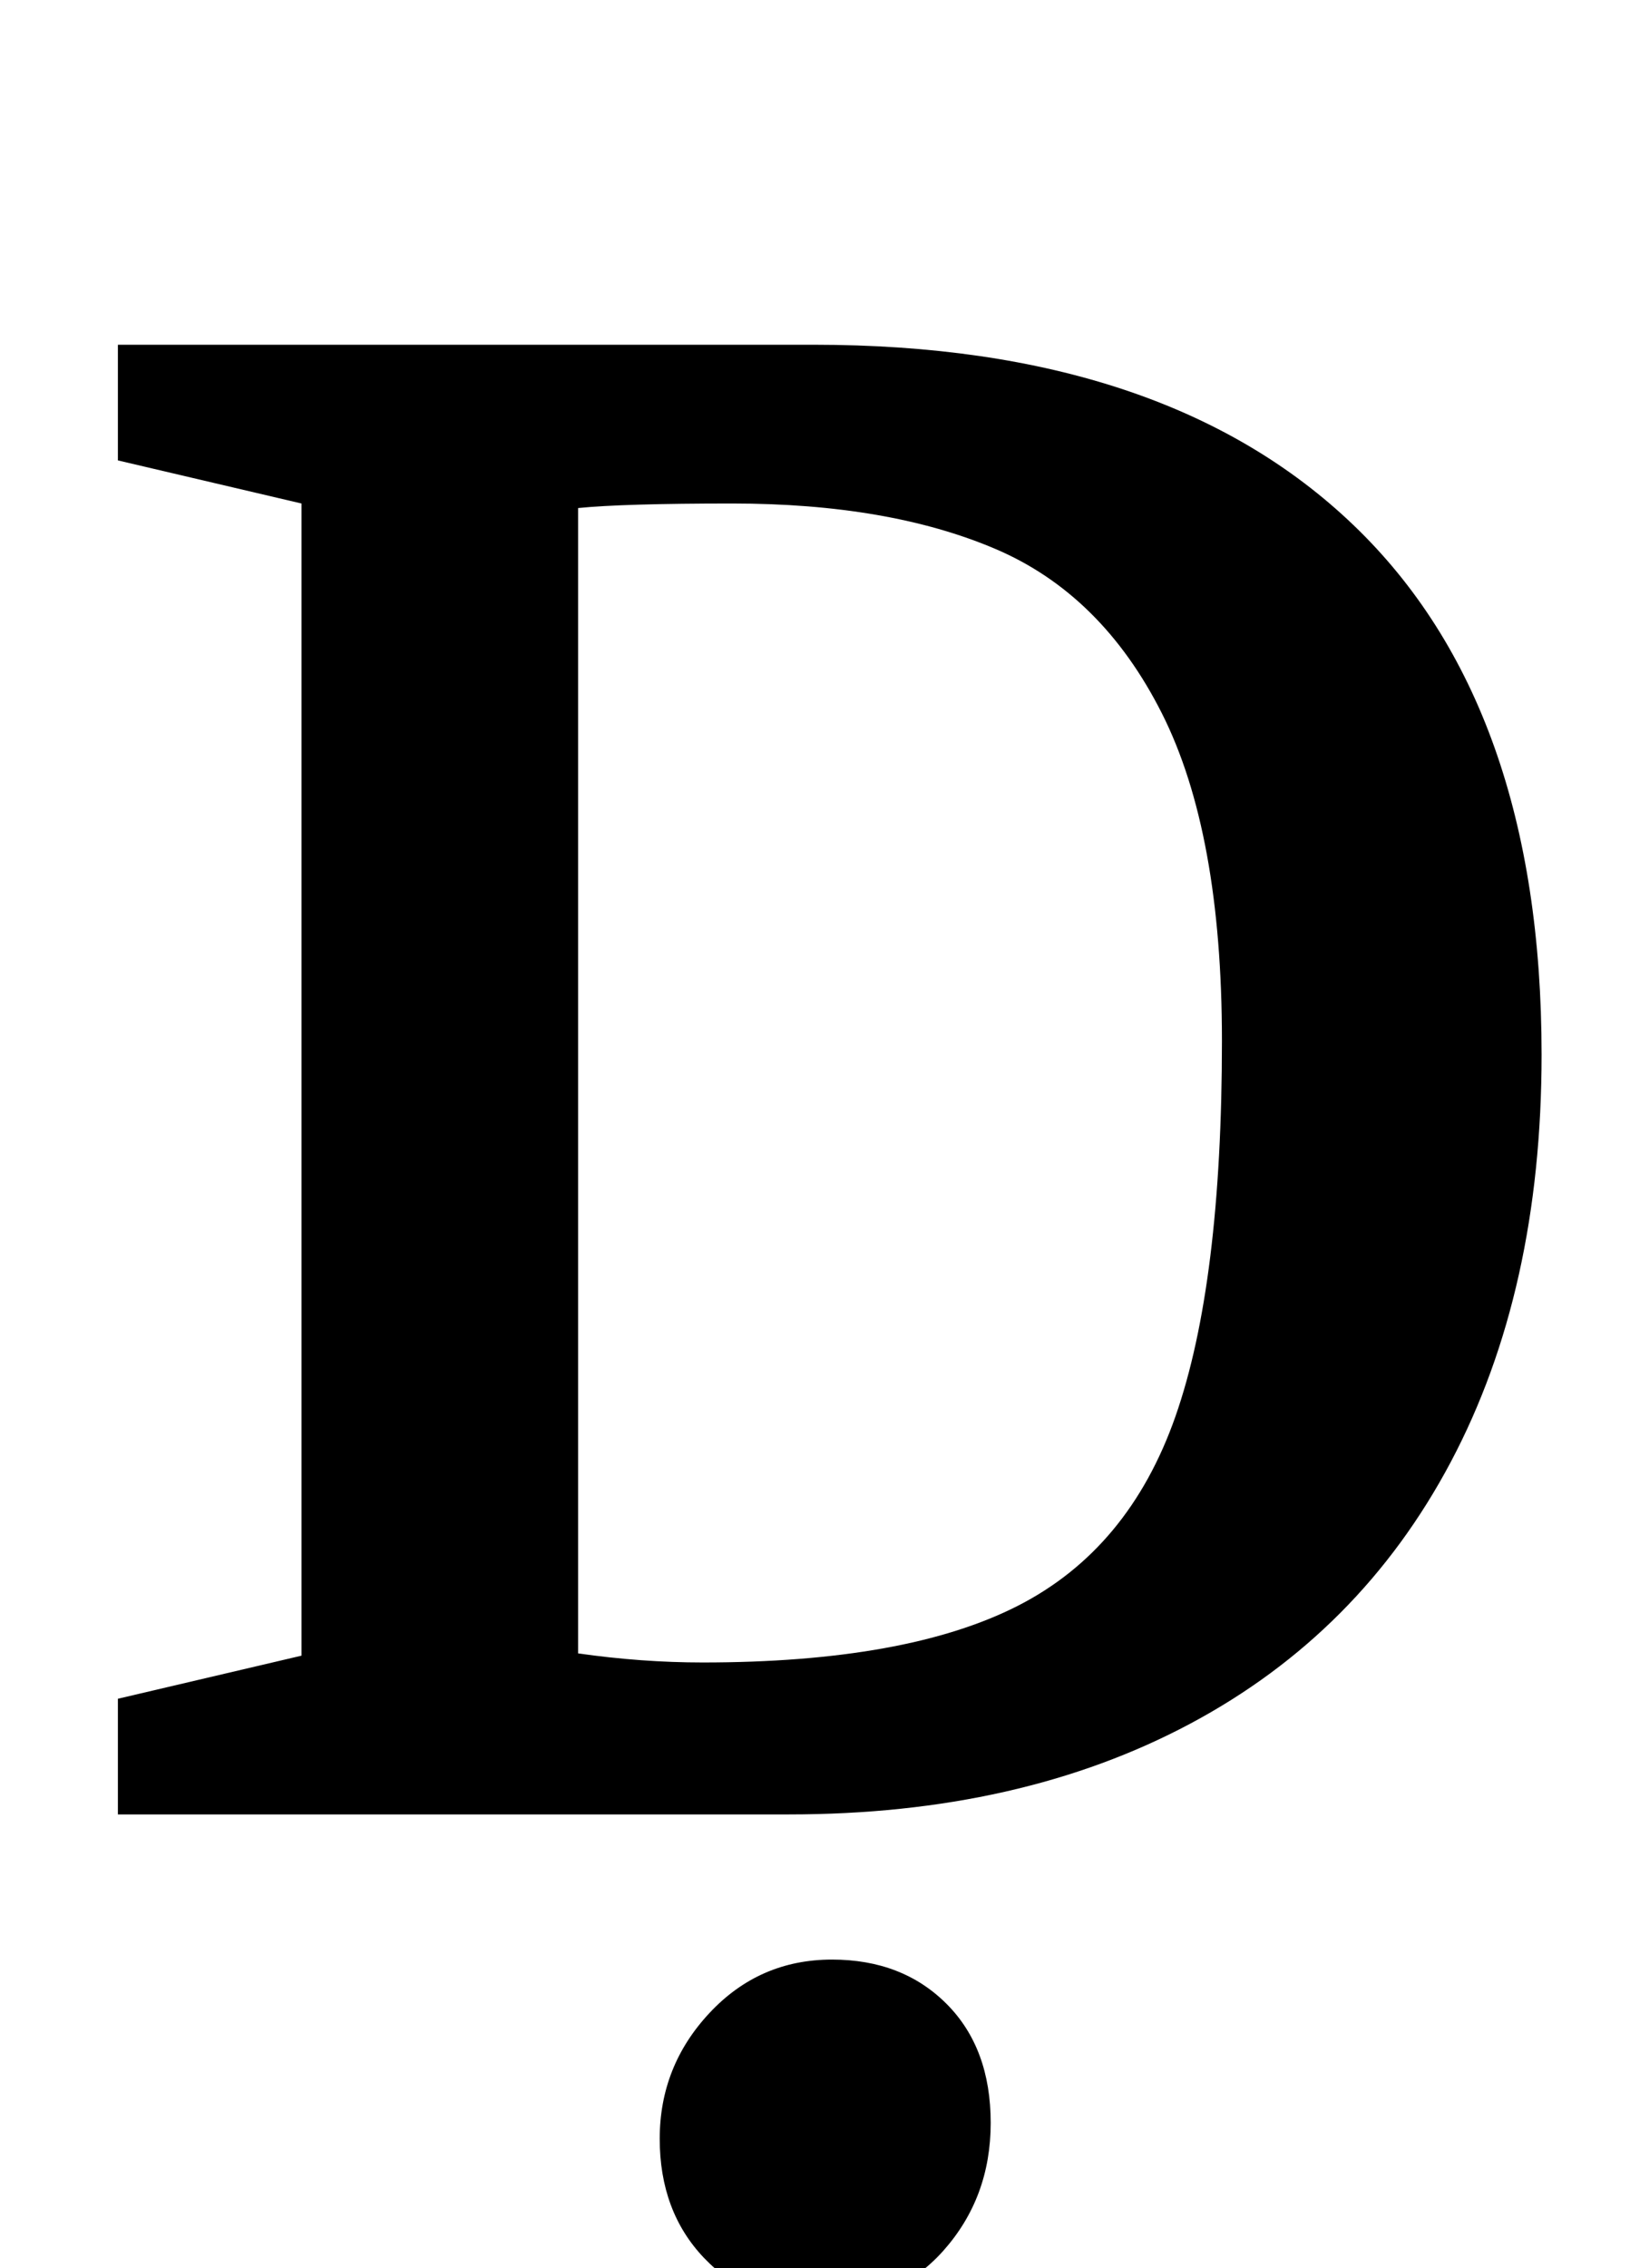 <?xml version="1.0" standalone="no"?>
<!DOCTYPE svg PUBLIC "-//W3C//DTD SVG 1.1//EN" "http://www.w3.org/Graphics/SVG/1.1/DTD/svg11.dtd" >
<svg xmlns="http://www.w3.org/2000/svg" xmlns:xlink="http://www.w3.org/1999/xlink" version="1.1" viewBox="-10 0 719 1000">
  <g transform="matrix(1 0 0 -1 0 800)">
   <path fill="currentColor"
d="M42 0zM123 70v508l-81 19v51h307q155 0 238 -79.5t83 -233.5q0 -104 -40 -179.5t-115 -115.5t-177 -40h-296v51zM439 92q49 25 69.5 83.5t20.5 165.5q0 92 -26.5 144.5t-73.5 72.5t-116 20q-48 0 -68 -2v-505q28 -4 55 -4q90 0 139 25zM427 -64zM427 -64zM427 -216z
M300.5 -195.5q-19.5 20.5 -19.5 52.5t22 55.5t54 23.5q31 0 50.5 -19.5t19.5 -52.5t-21 -56.5t-56 -23.5q-30 0 -49.5 20.5z" />
  </g>

</svg>
